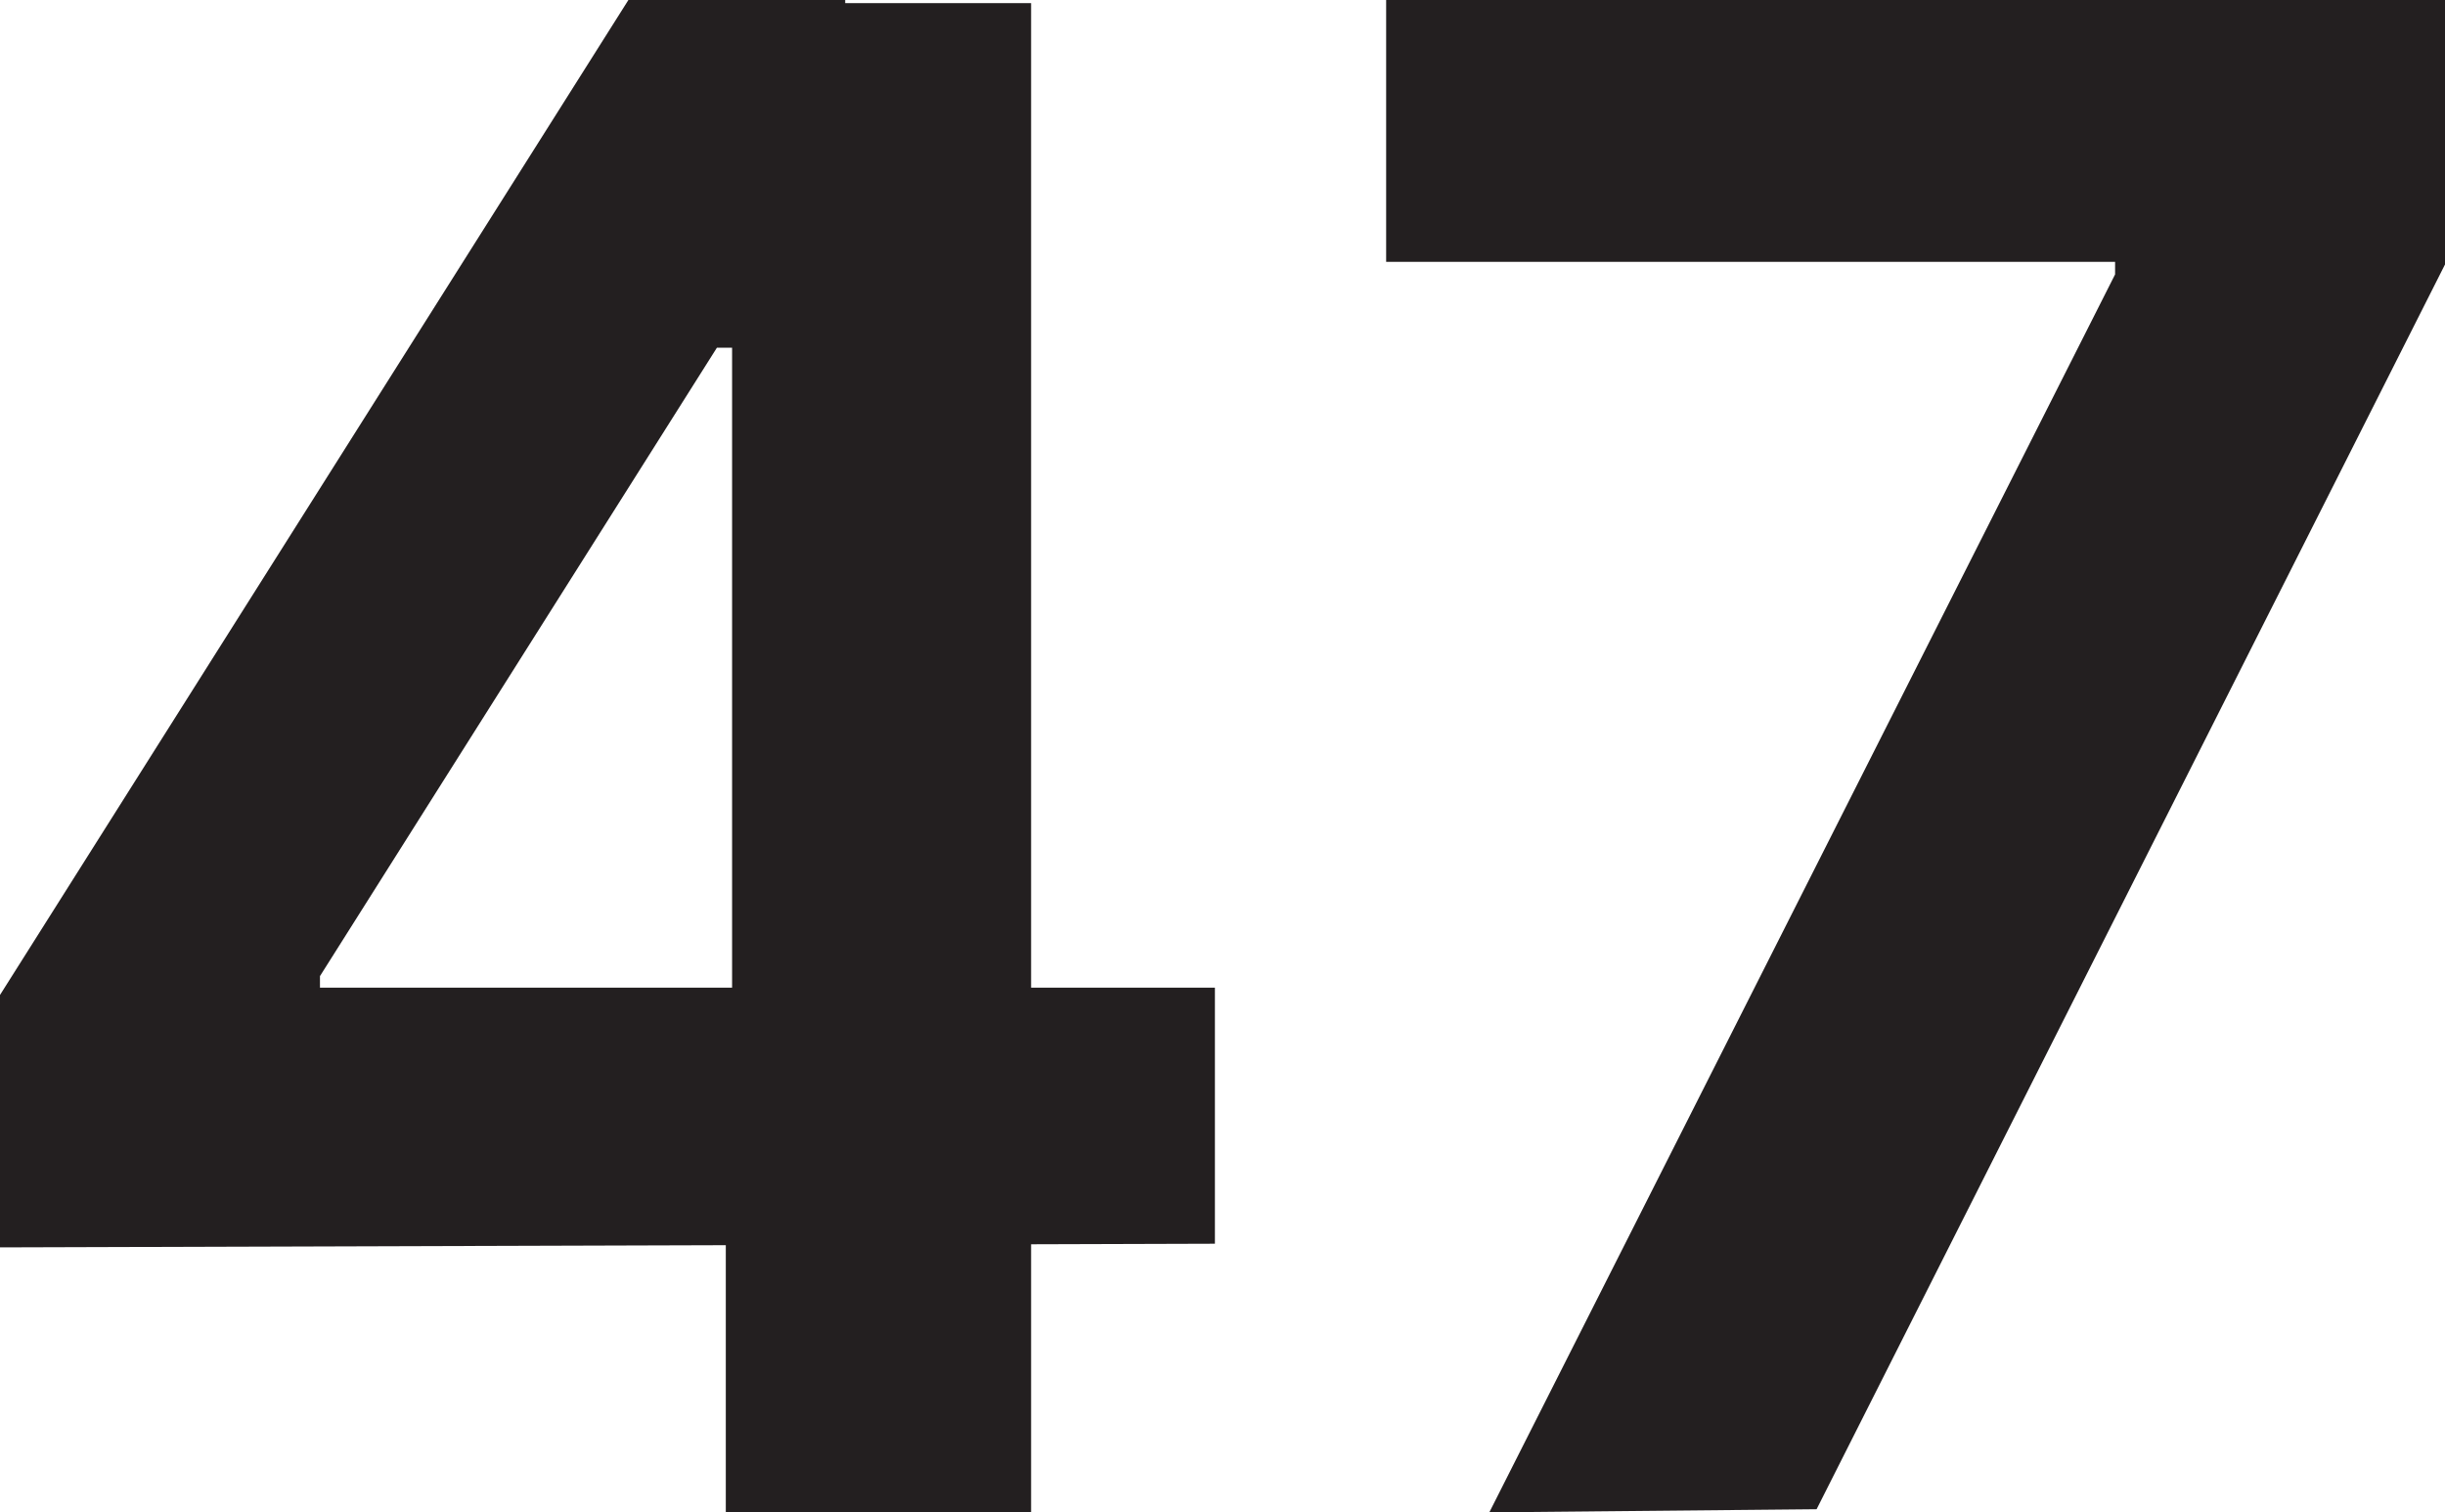 <svg version="1.1" xmlns="http://www.w3.org/2000/svg" xmlns:xlink="http://www.w3.org/1999/xlink" width="46.69" height="28.88" viewBox="0,0,46.69,28.88"><g transform="translate(-216.655,-165.56)"><g data-paper-data="{&quot;isPaintingLayer&quot;:true}" fill="#231f20" fill-rule="nonzero" stroke="none" stroke-width="1" stroke-linecap="butt" stroke-linejoin="miter" stroke-miterlimit="10" stroke-dasharray="" stroke-dashoffset="0" style="mix-blend-mode: normal"><path d="M216.655,189.38v-4.82l12,-19h4.14v6.64h-2.45l-7.58,12v0.22h17.09v4.89zM230.515,194.44v-6.53l0.12,-2.12v-20.17h5.71v28.82z"/><path d="M245.095,194.44l11.95,-23.64v-0.24h-13.92v-5h20.22v5.05l-12,23.77z"/></g></g></svg>